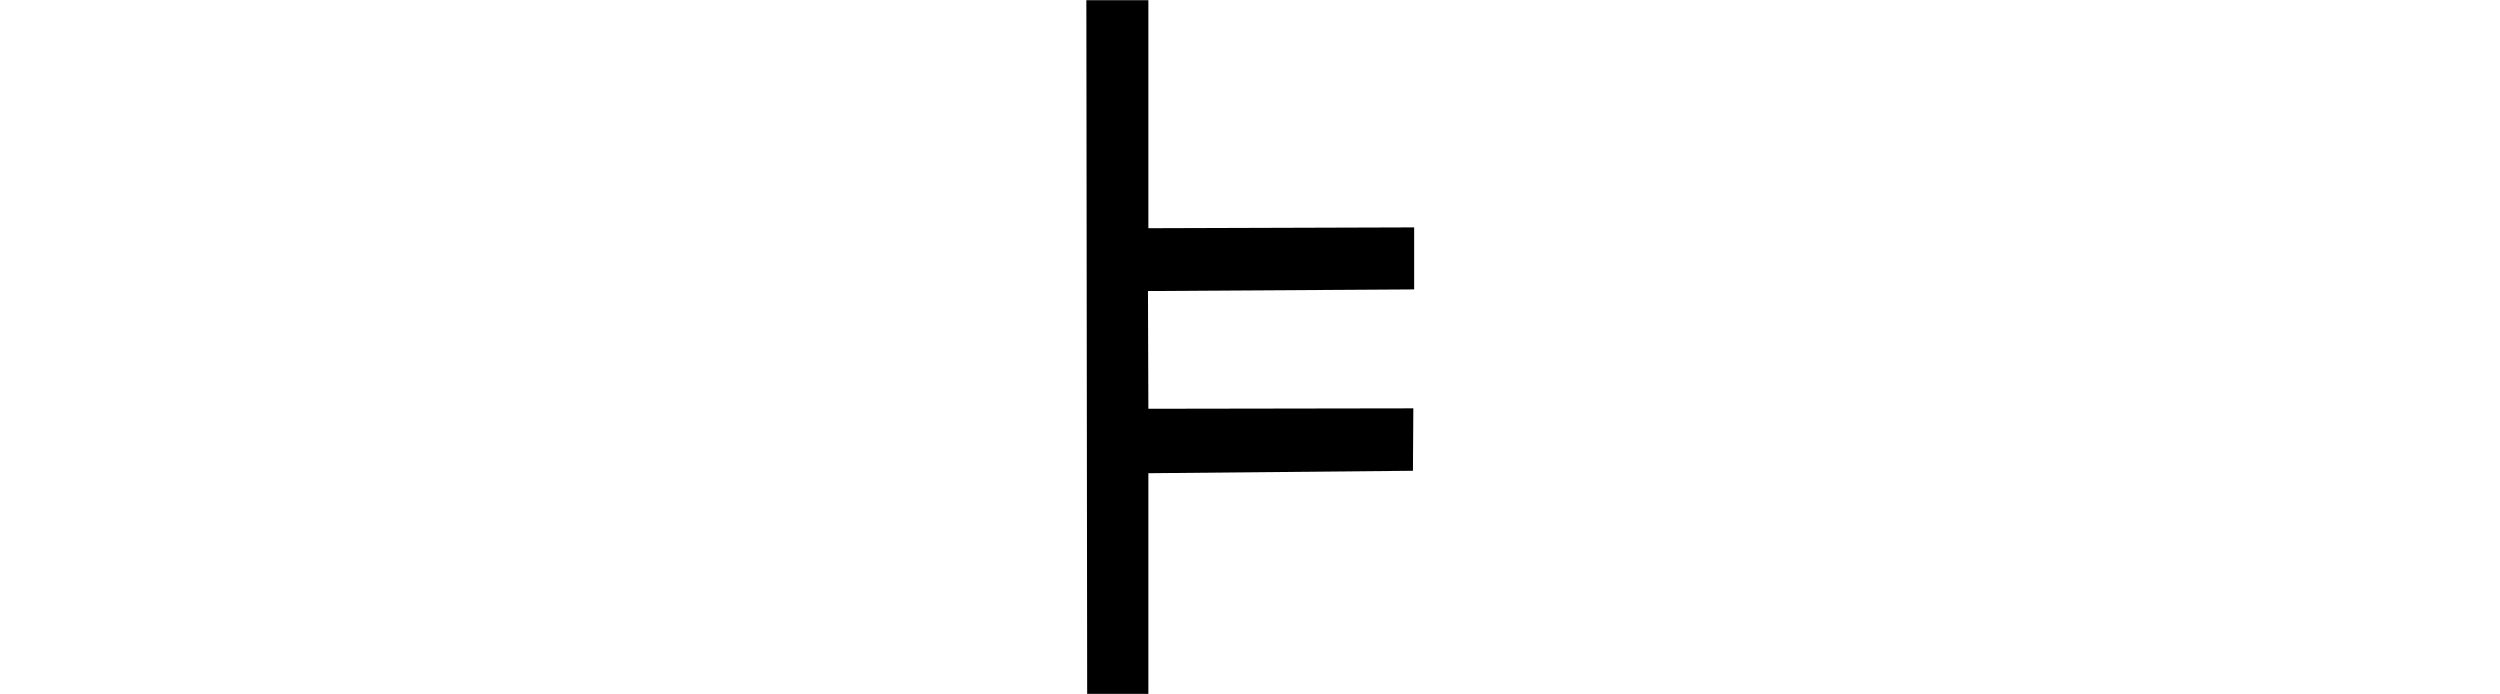<svg xmlns="http://www.w3.org/2000/svg" xmlns:xlink="http://www.w3.org/1999/xlink" width="24.55pt" height="6.814pt" viewBox="0 0 24.55 6.814" version="1.1">
<defs>
<g>
<symbol overflow="visible" id="glyph0-0">
<path style="stroke:none;" d=""/>
</symbol>
<symbol overflow="visible" id="glyph0-1">
<path style="stroke:none;" d="M 3.582 -2.188 L 0.984 -2.164 L 0.984 0.008 L 0.383 0.008 L 0.375 -6.809 L 0.984 -6.809 L 0.984 -4.57 L 3.594 -4.578 L 3.594 -3.969 L 0.98 -3.953 L 0.984 -2.797 L 3.586 -2.801 Z "/>
</symbol>
</g>
</defs>
<g id="surface685">
<g style="fill:rgb(0%,0%,0%);fill-opacity:1;">
  <use xlink:href="#glyph0-1" x="10.293" y="6.811"/>
</g>
</g>
</svg>
